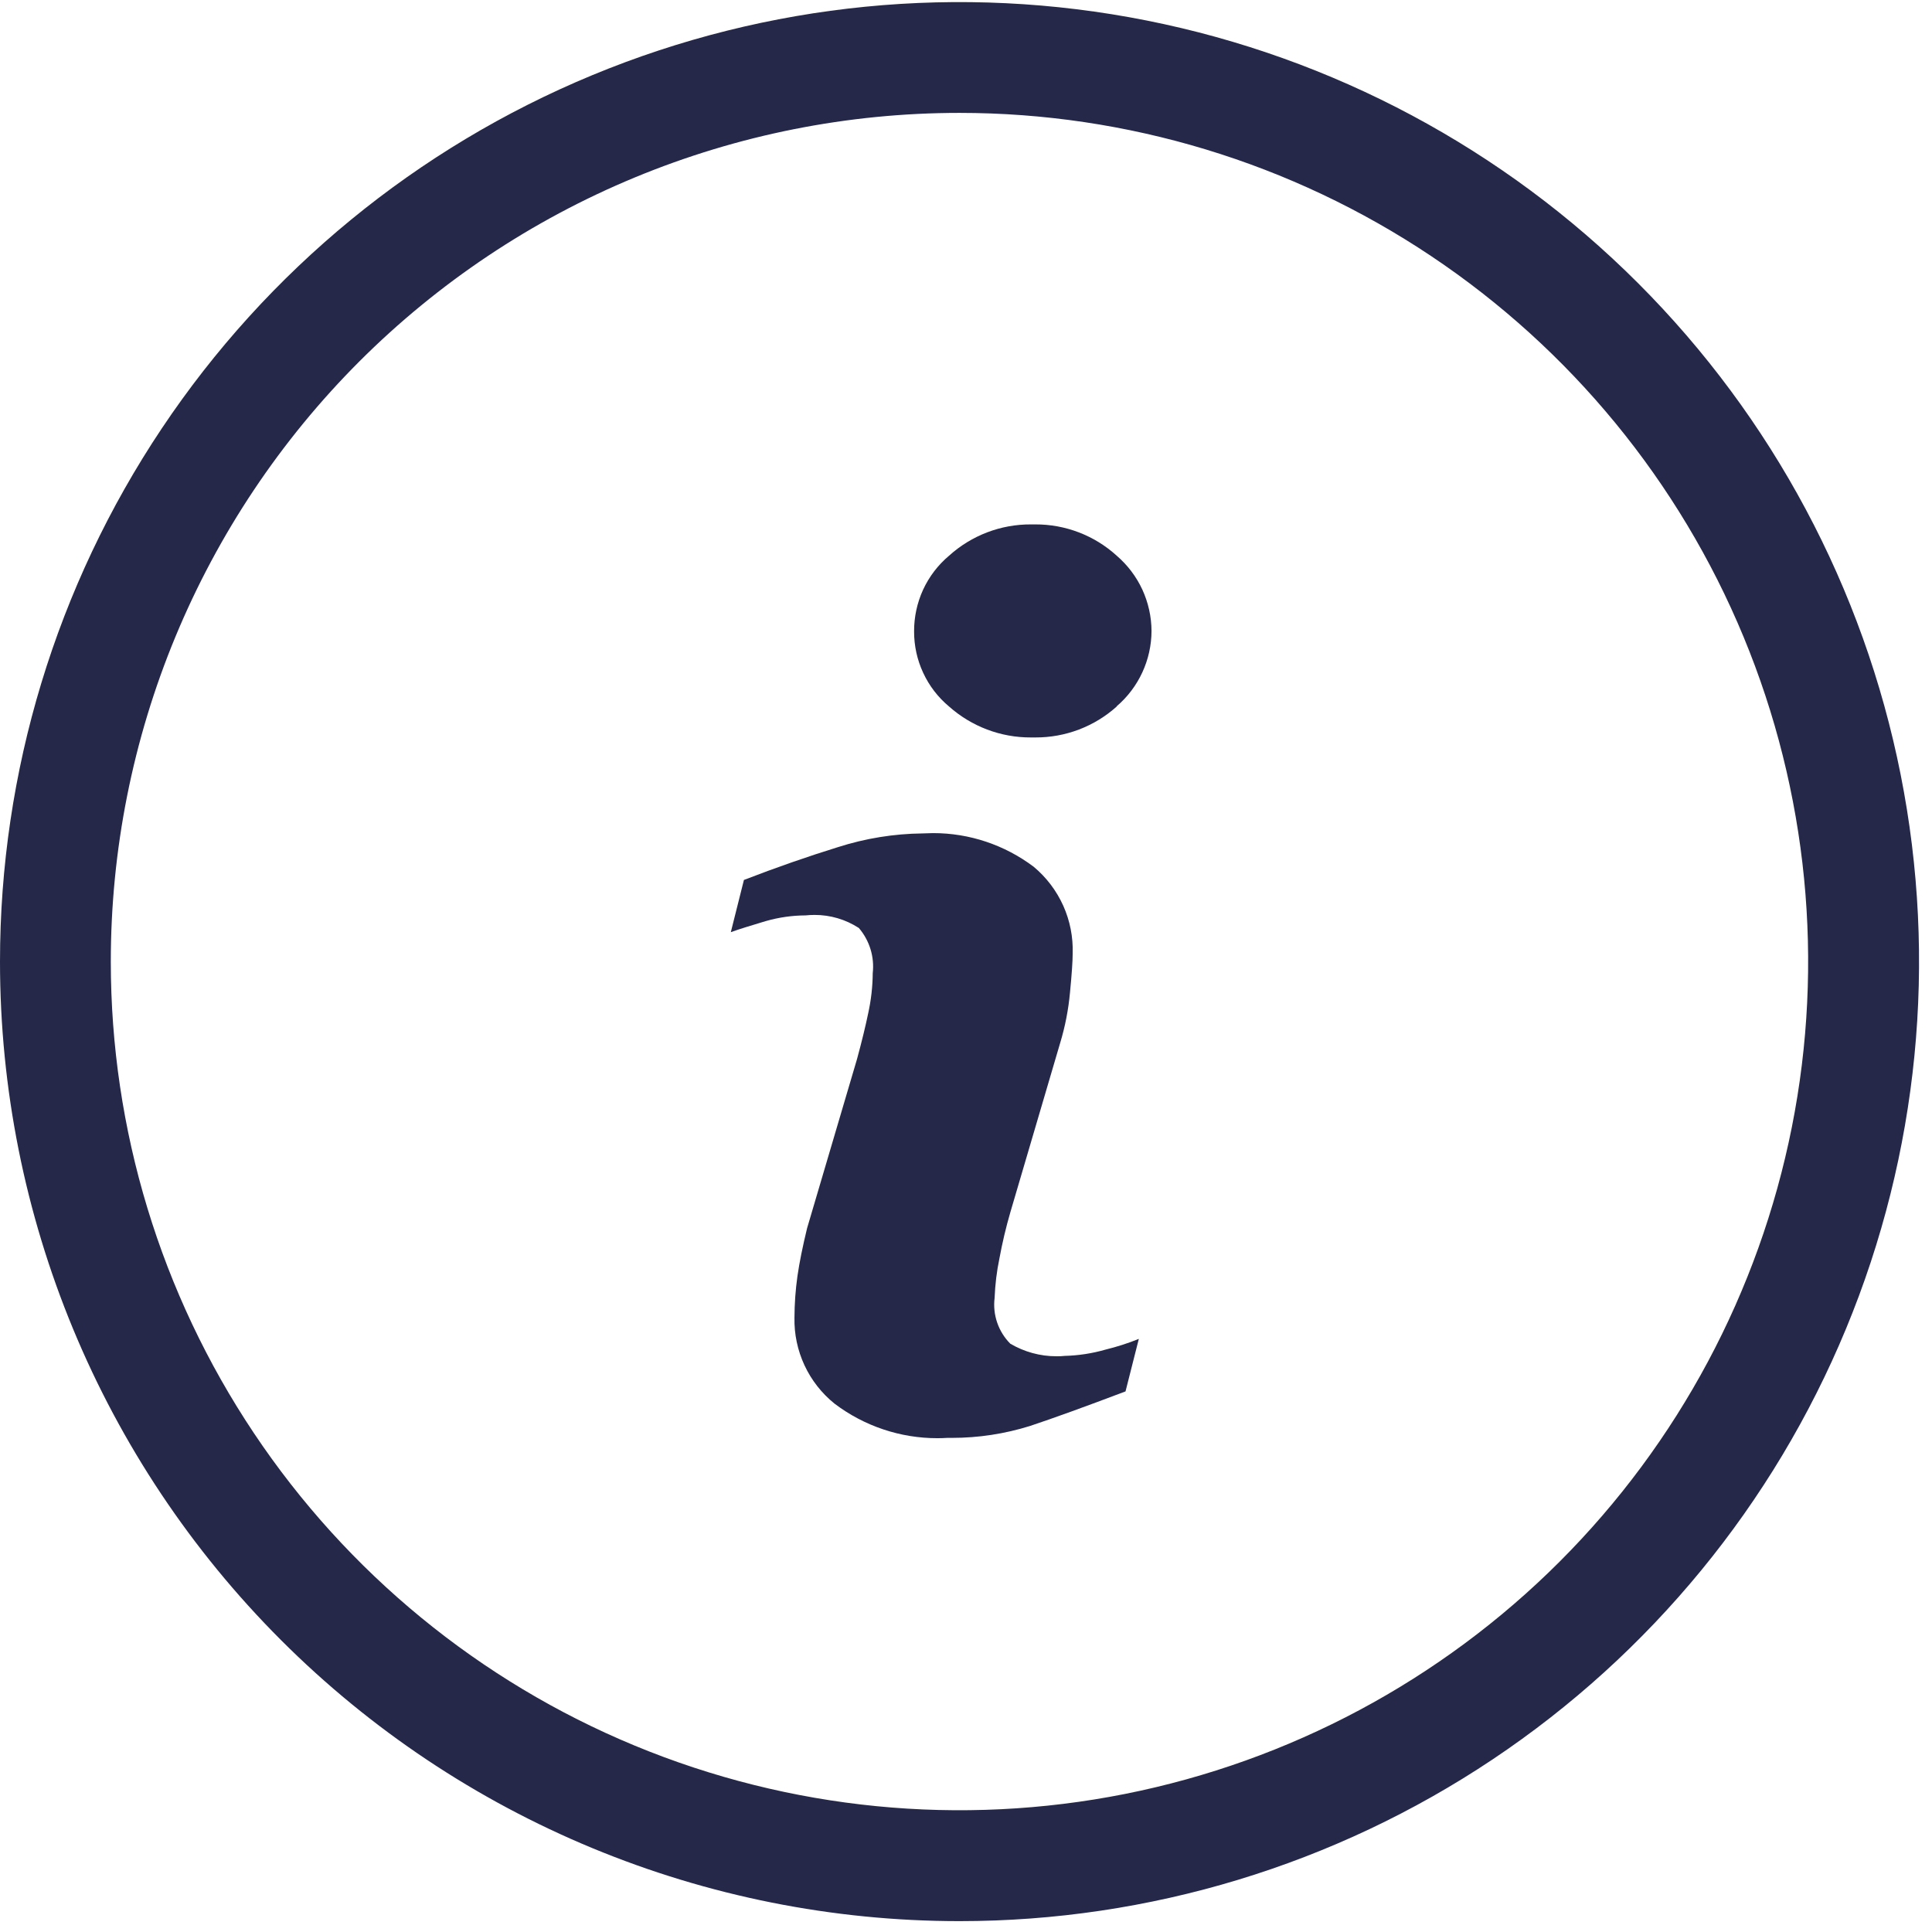 <svg width="37" height="37" viewBox="0 0 37 37" fill="none" xmlns="http://www.w3.org/2000/svg">
<path d="M0 18.416C0 14.782 1.078 11.229 3.097 8.207C5.116 5.185 7.986 2.83 11.344 1.439C14.702 0.048 18.396 -0.316 21.961 0.393C25.526 1.102 28.8 2.852 31.37 5.422C33.94 7.992 35.69 11.267 36.399 14.831C37.108 18.396 36.744 22.09 35.353 25.448C33.962 28.806 31.607 31.676 28.585 33.695C25.563 35.714 22.01 36.792 18.376 36.792C13.502 36.792 8.828 34.856 5.382 31.41C1.936 27.964 0 23.29 0 18.416H0ZM2.122 18.416C2.122 21.631 3.076 24.773 4.862 27.445C6.648 30.118 9.186 32.201 12.156 33.431C15.126 34.661 18.393 34.983 21.546 34.356C24.699 33.728 27.595 32.181 29.868 29.908C32.141 27.635 33.688 24.739 34.316 21.586C34.943 18.433 34.621 15.166 33.391 12.196C32.161 9.226 30.078 6.688 27.405 4.902C24.733 3.116 21.59 2.162 18.376 2.162C16.241 2.162 14.128 2.582 12.156 3.399C10.184 4.216 8.392 5.413 6.882 6.922C5.373 8.432 4.176 10.224 3.359 12.196C2.542 14.168 2.122 16.282 2.122 18.416Z" fill="#252849"/>
<path d="M17.952 27.543C17.241 27.544 16.55 27.311 15.983 26.882C15.737 26.684 15.54 26.433 15.407 26.147C15.274 25.861 15.208 25.548 15.215 25.233C15.216 24.967 15.235 24.702 15.272 24.439C15.31 24.173 15.372 23.873 15.456 23.524L16.413 20.282C16.507 19.936 16.575 19.656 16.628 19.401C16.683 19.15 16.712 18.894 16.714 18.637C16.731 18.482 16.717 18.326 16.671 18.177C16.625 18.028 16.549 17.89 16.448 17.772C16.195 17.608 15.9 17.521 15.599 17.522C15.541 17.522 15.483 17.525 15.426 17.531C15.169 17.532 14.913 17.569 14.666 17.64L14.596 17.661C14.375 17.728 14.167 17.79 13.996 17.852L14.247 16.852C14.866 16.613 15.471 16.402 16.047 16.224C16.571 16.056 17.118 15.967 17.668 15.961C17.734 15.961 17.8 15.955 17.868 15.955C18.564 15.954 19.241 16.181 19.797 16.6C20.039 16.802 20.232 17.056 20.362 17.344C20.491 17.631 20.553 17.945 20.543 18.26C20.543 18.403 20.526 18.654 20.492 19.004C20.462 19.336 20.398 19.663 20.301 19.982L19.35 23.214C19.265 23.506 19.195 23.802 19.14 24.101C19.088 24.35 19.058 24.602 19.048 24.856C19.028 25.015 19.045 25.177 19.097 25.329C19.149 25.481 19.235 25.619 19.348 25.733C19.616 25.891 19.922 25.975 20.233 25.974C20.284 25.974 20.333 25.974 20.388 25.967C20.654 25.96 20.918 25.92 21.174 25.846C21.391 25.793 21.603 25.725 21.81 25.641L21.555 26.647C20.789 26.937 20.174 27.16 19.726 27.309C19.242 27.46 18.739 27.537 18.232 27.537H18.14C18.077 27.541 18.014 27.543 17.952 27.543ZM19.827 14.123H19.744C19.166 14.126 18.607 13.914 18.175 13.53C17.964 13.354 17.795 13.134 17.68 12.885C17.564 12.637 17.505 12.365 17.506 12.091C17.505 11.815 17.564 11.543 17.679 11.292C17.795 11.042 17.964 10.82 18.175 10.643C18.606 10.253 19.167 10.039 19.748 10.043H19.824C20.402 10.04 20.96 10.254 21.387 10.643C21.595 10.822 21.762 11.043 21.877 11.291C21.991 11.54 22.052 11.81 22.053 12.084C22.052 12.358 21.992 12.628 21.877 12.877C21.762 13.126 21.595 13.347 21.387 13.525V13.53C20.96 13.914 20.405 14.125 19.83 14.123H19.827Z" fill="#252849"/>
</svg>

